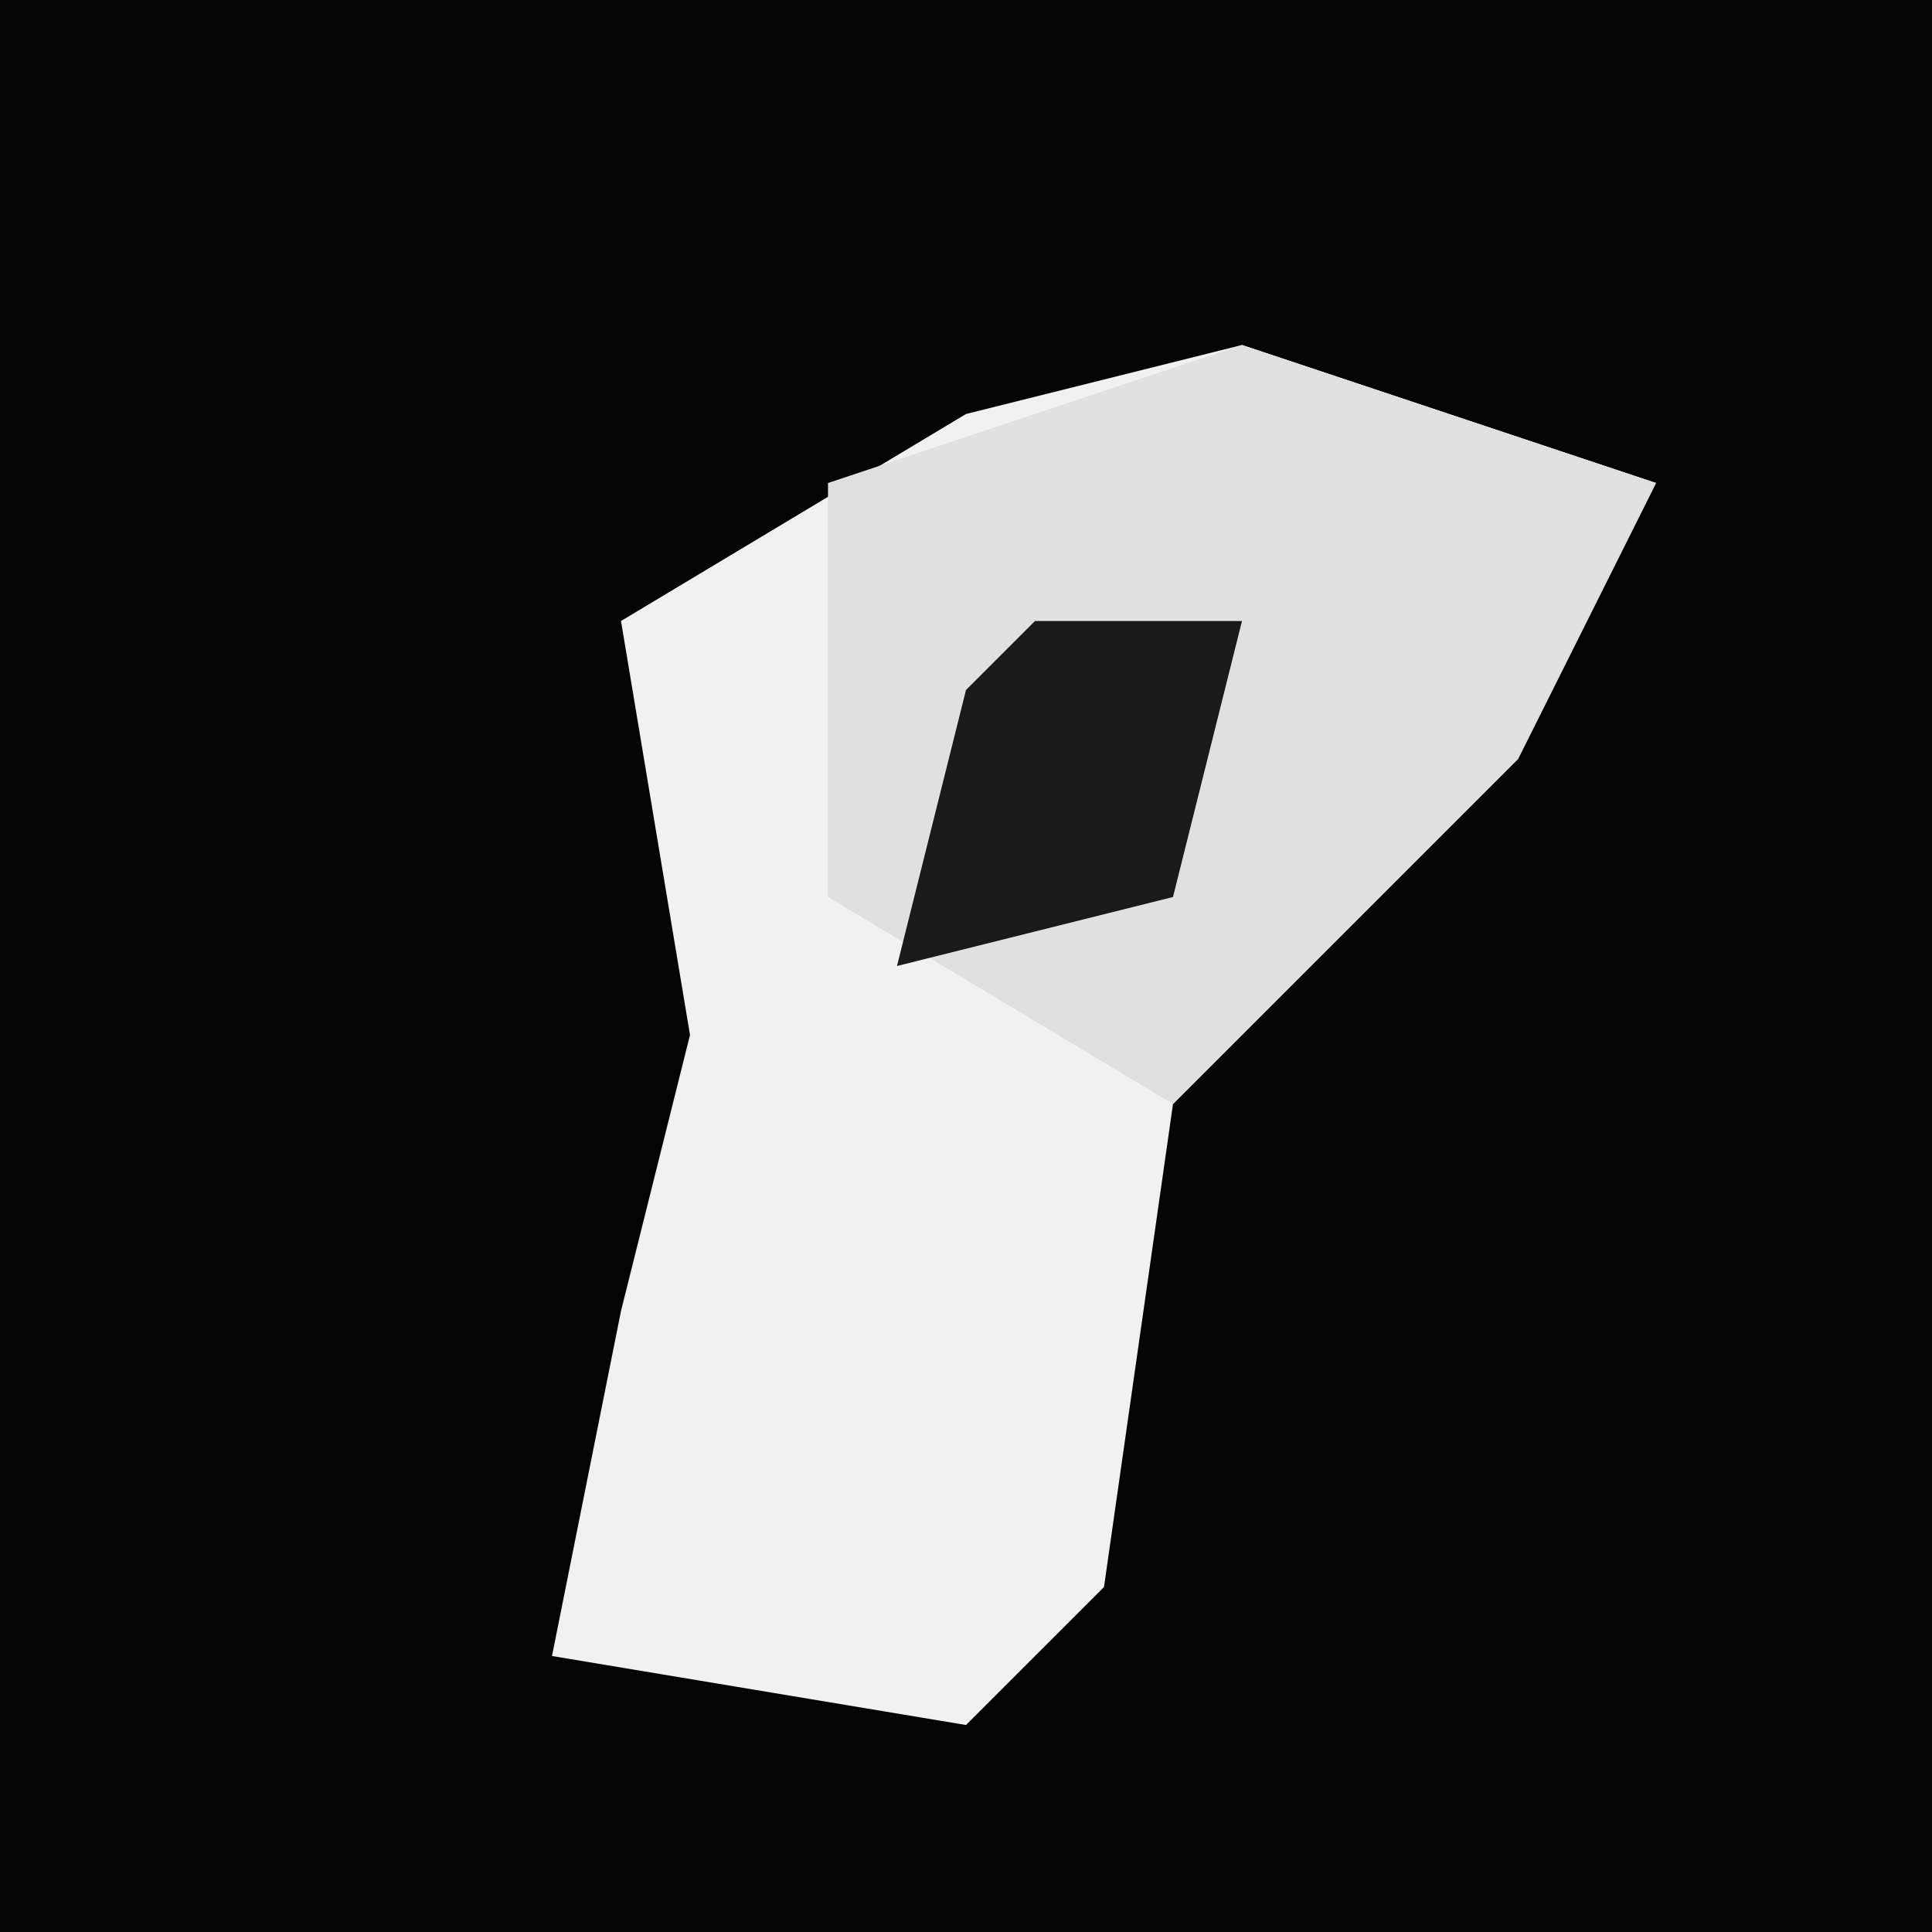 <?xml version="1.0" encoding="UTF-8"?>
<svg version="1.1" xmlns="http://www.w3.org/2000/svg" width="28" height="28">
<path d="M0,0 L28,0 L28,28 L0,28 Z " fill="#040404" transform="translate(0,0)"/>
<path d="M0,0 L6,2 L4,6 L-1,11 L-2,18 L-4,20 L-10,19 L-9,14 L-8,10 L-9,4 L-4,1 Z " fill="#F1F1F1" transform="translate(18,5)"/>
<path d="M0,0 L6,2 L4,6 L-1,11 L-6,8 L-6,2 Z " fill="#E0E0E0" transform="translate(18,5)"/>
<path d="M0,0 L3,0 L2,4 L-2,5 L-1,1 Z " fill="#1A1A1A" transform="translate(15,9)"/>
</svg>
